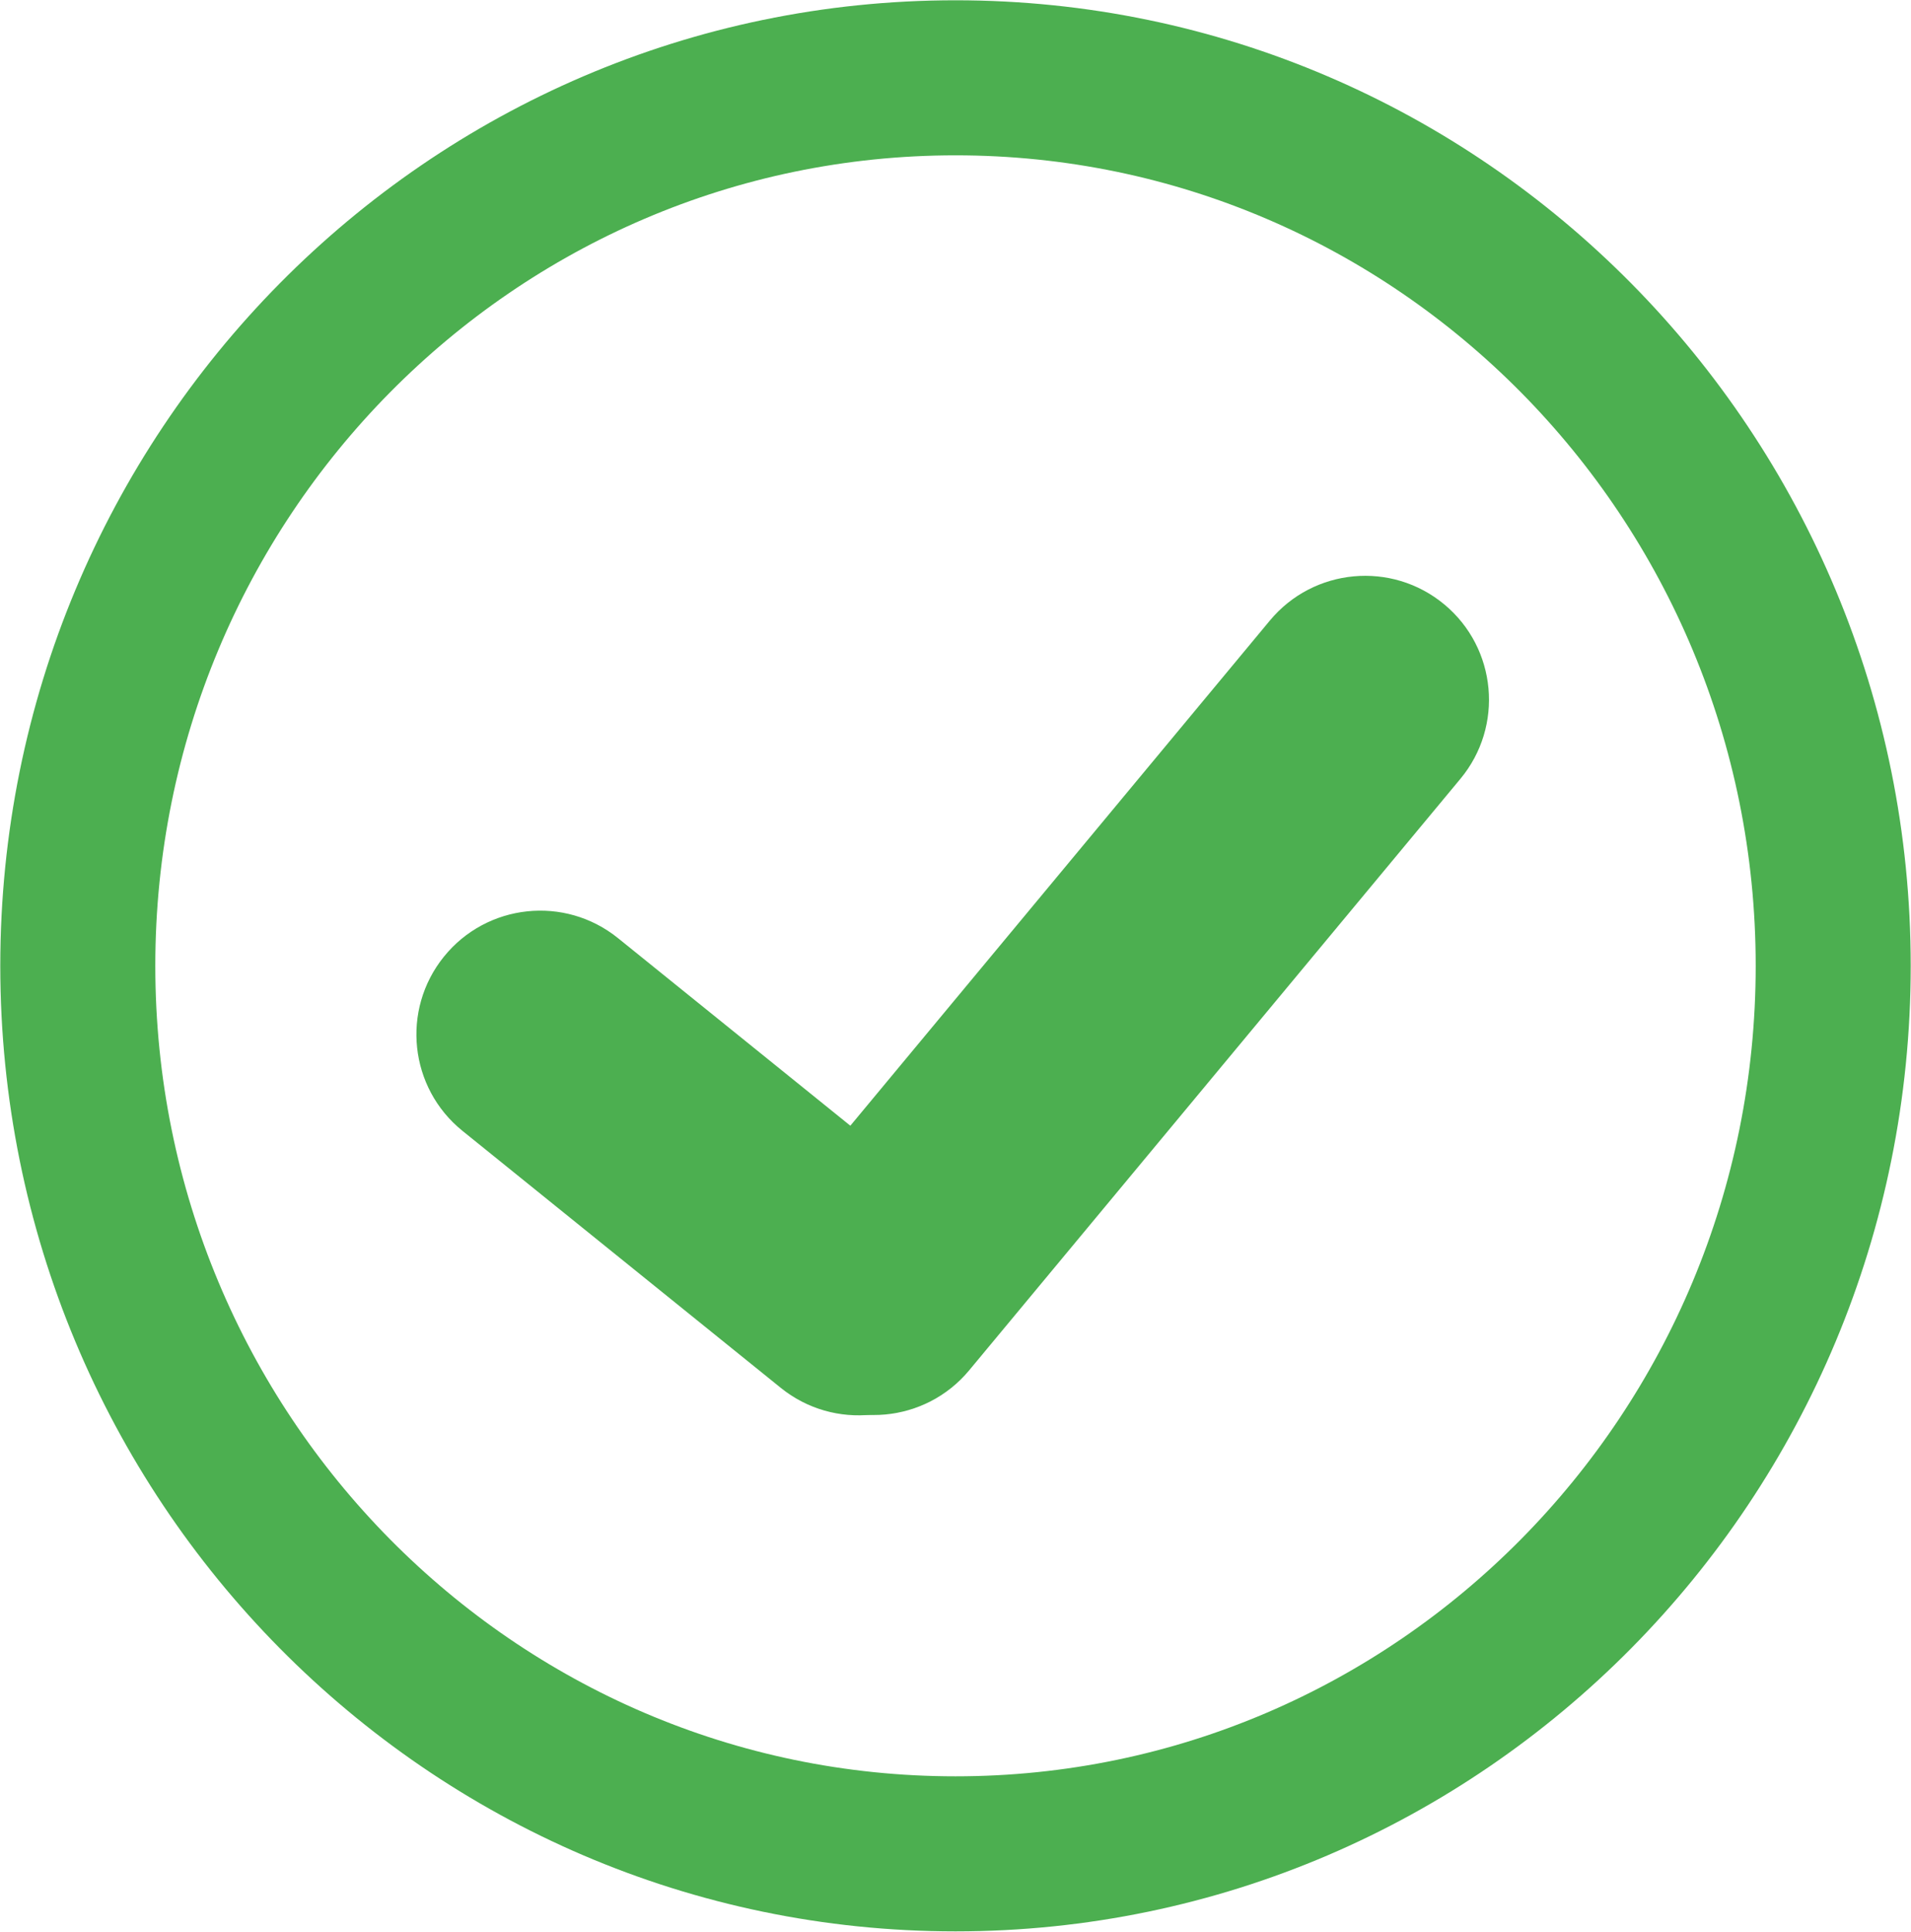 <svg width="565" height="571" xmlns="http://www.w3.org/2000/svg" xmlns:xlink="http://www.w3.org/1999/xlink" xml:space="preserve" overflow="hidden"><g transform="translate(-1869 -1224)"><path d="M2155.55 1629.06C2142.63 1644.62 2119.54 1646.75 2103.99 1633.83L2103.99 1633.83C2088.44 1620.91 2086.3 1597.83 2099.22 1582.27L2244.45 1407.43C2257.37 1391.88 2280.46 1389.74 2296.01 1402.66L2296.01 1402.66C2311.57 1415.58 2313.7 1438.67 2300.78 1454.22Z" fill="#4CAF50" fill-rule="evenodd"/><path d="M0 36.613C-1.23617e-14 16.392 16.392 0 36.613 0L36.613 0C56.834-6.18085e-15 73.226 16.392 73.226 36.613L73.226 157.581C73.226 177.801 56.834 194.194 36.613 194.194L36.613 194.193C16.392 194.193 0 177.801 0 157.58Z" fill="#4CAF50" fill-rule="evenodd" transform="matrix(-0.628 0.778 0.778 0.628 2023.23 1478.32)"/><path d="M1892 1509.5C1892 1364.53 2008.18 1247 2151.5 1247 2294.82 1247 2411 1364.53 2411 1509.5 2411 1654.47 2294.82 1772 2151.5 1772 2008.18 1772 1892 1654.47 1892 1509.5Z" stroke="#4CAF50" stroke-width="45.833" stroke-miterlimit="8" fill="none" fill-rule="evenodd"/></g></svg>